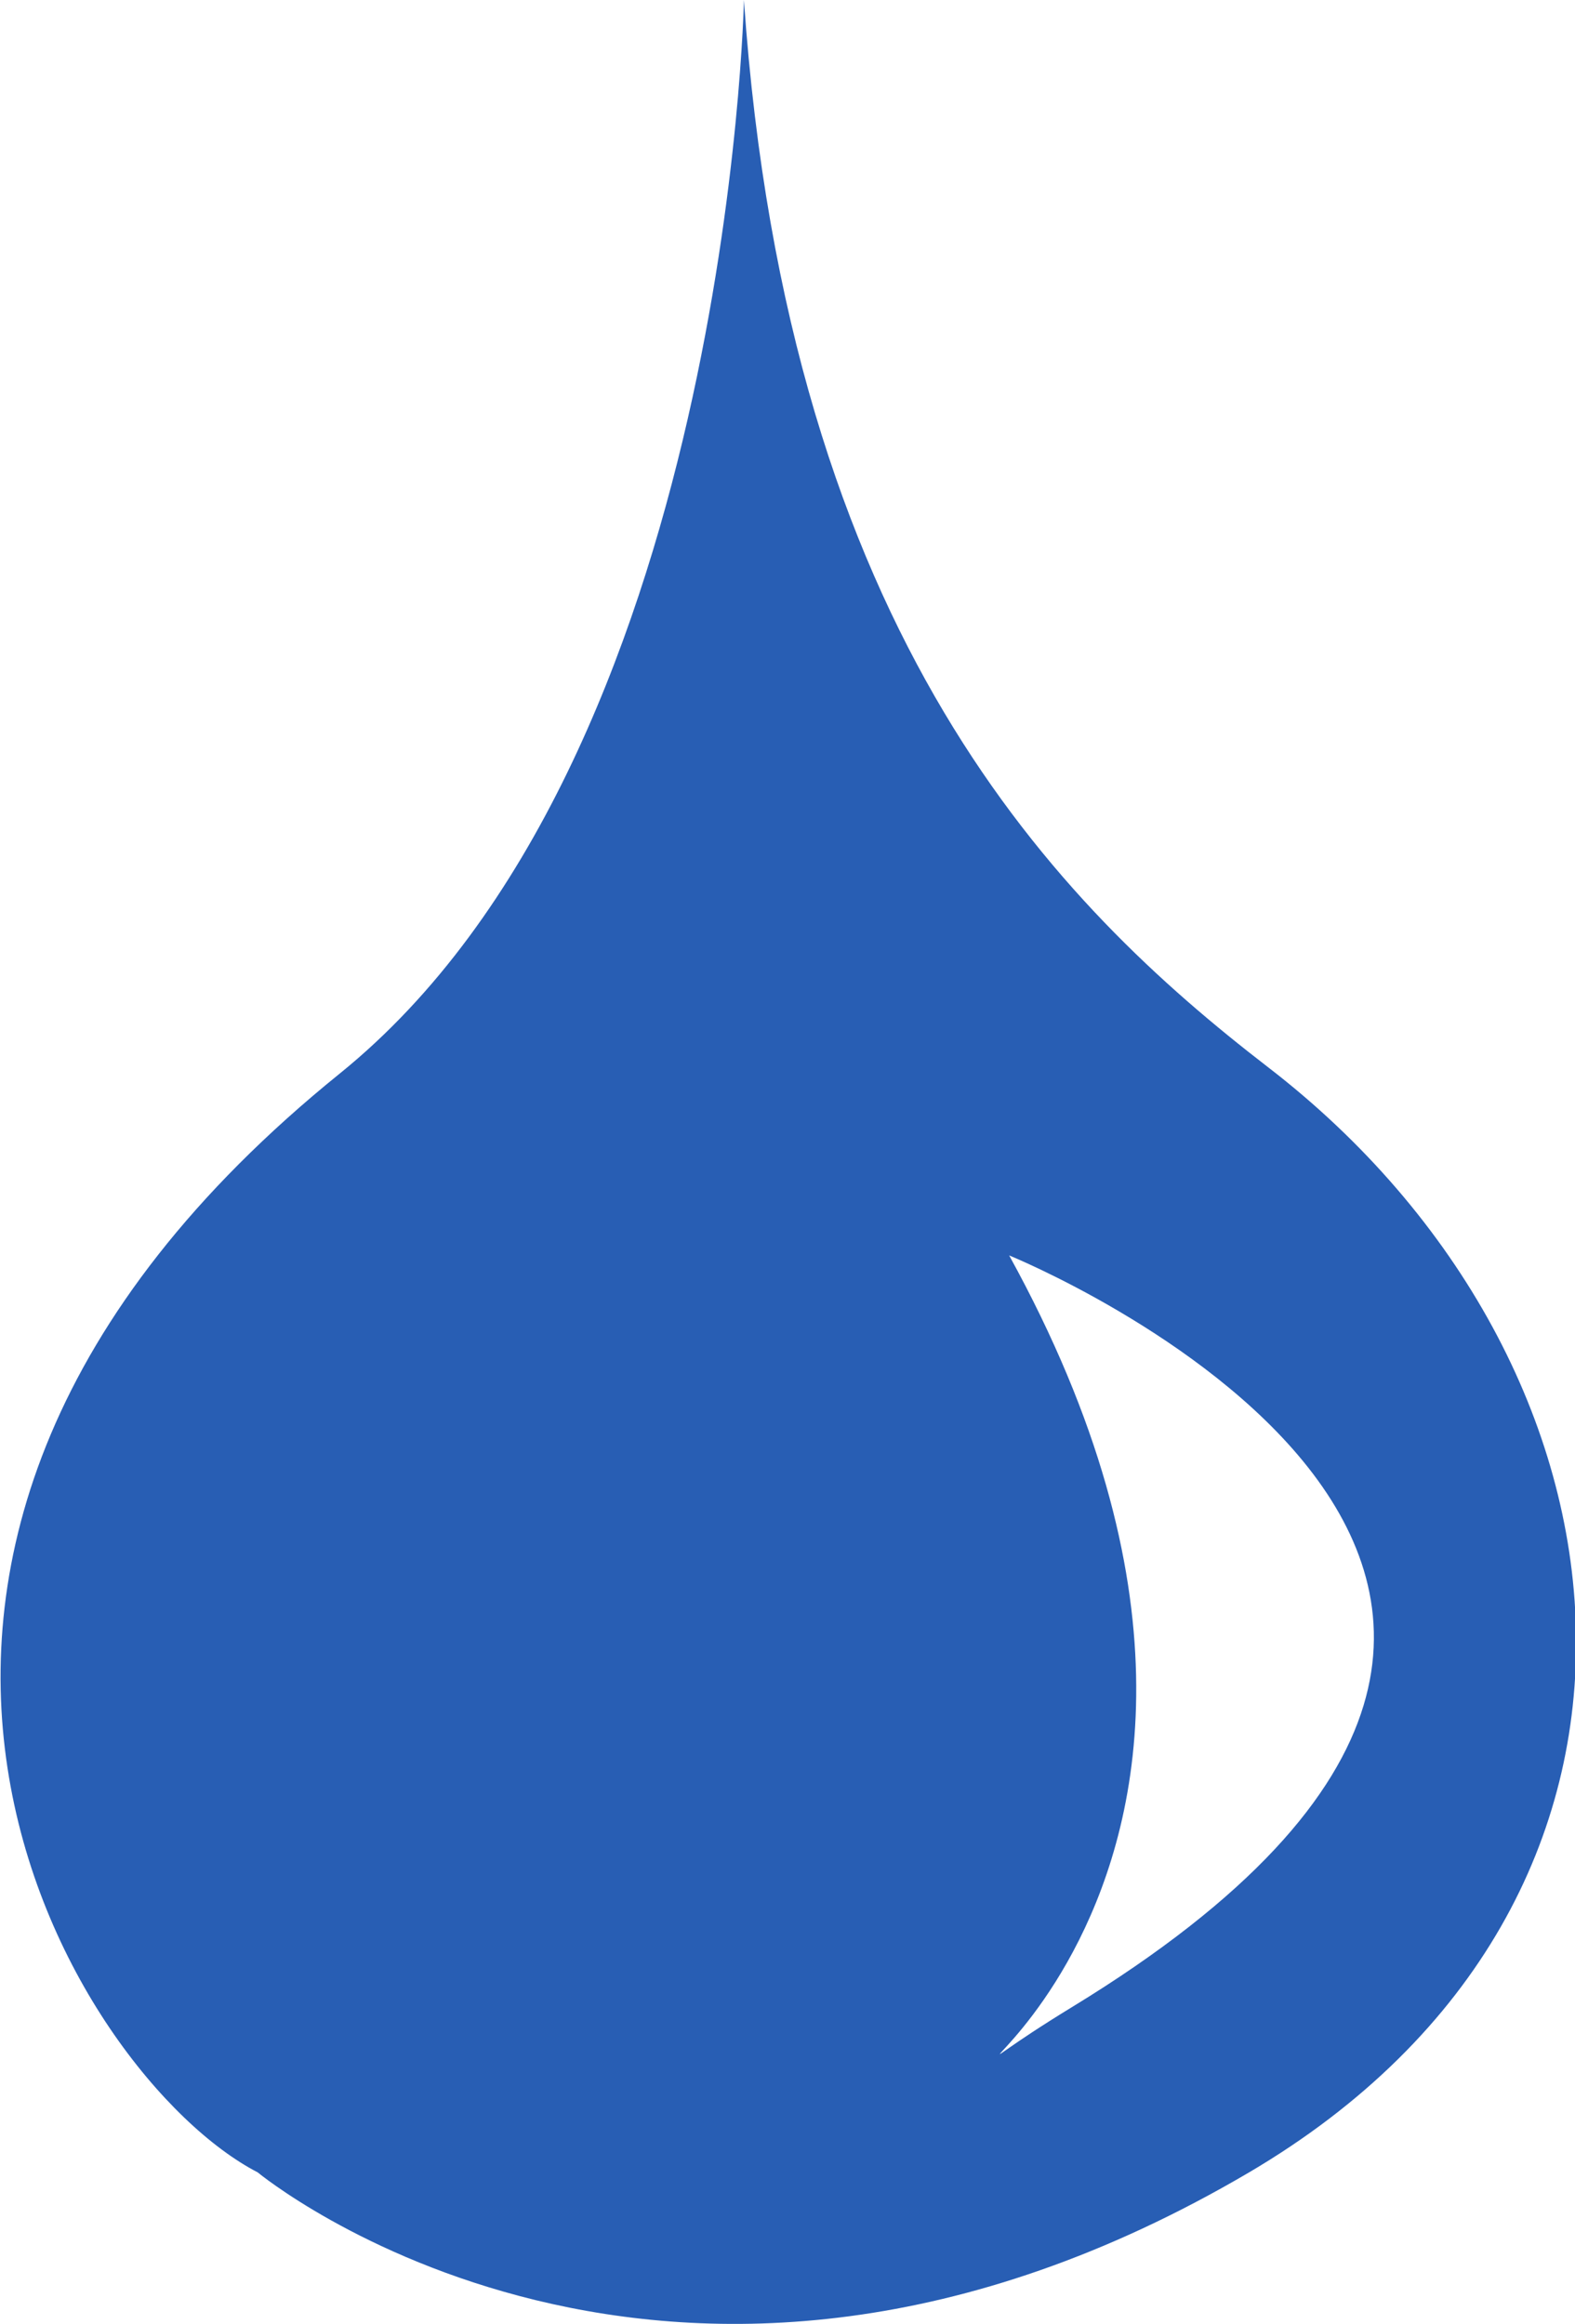 <?xml version="1.0" encoding="utf-8"?>
<svg version="1.1" id="Ebene_2" xmlns="http://www.w3.org/2000/svg" xmlns:xlink="http://www.w3.org/1999/xlink" x="0px" y="0px"
	 viewBox="0 0 124.7 184" style="enable-background:new 0 0 124.7 184;" xml:space="preserve">
<style type="text/css">
	.st0{fill:#285EB4;}
</style>
<path class="st0" d="M100.4,84.5c-16.6-12.8-38-34-41.5-84.5c0,0-1.2,60.1-32,85c-47,38-21,79.5-6.5,87c0,0,32.6,27,78.5,0
	C135.4,150.5,130.9,108,100.4,84.5z M84.9,158.9c-20.8,12.7,23.9-7-5-59.5C79.9,99.4,141.4,124.4,84.9,158.9z"/>
</svg>
